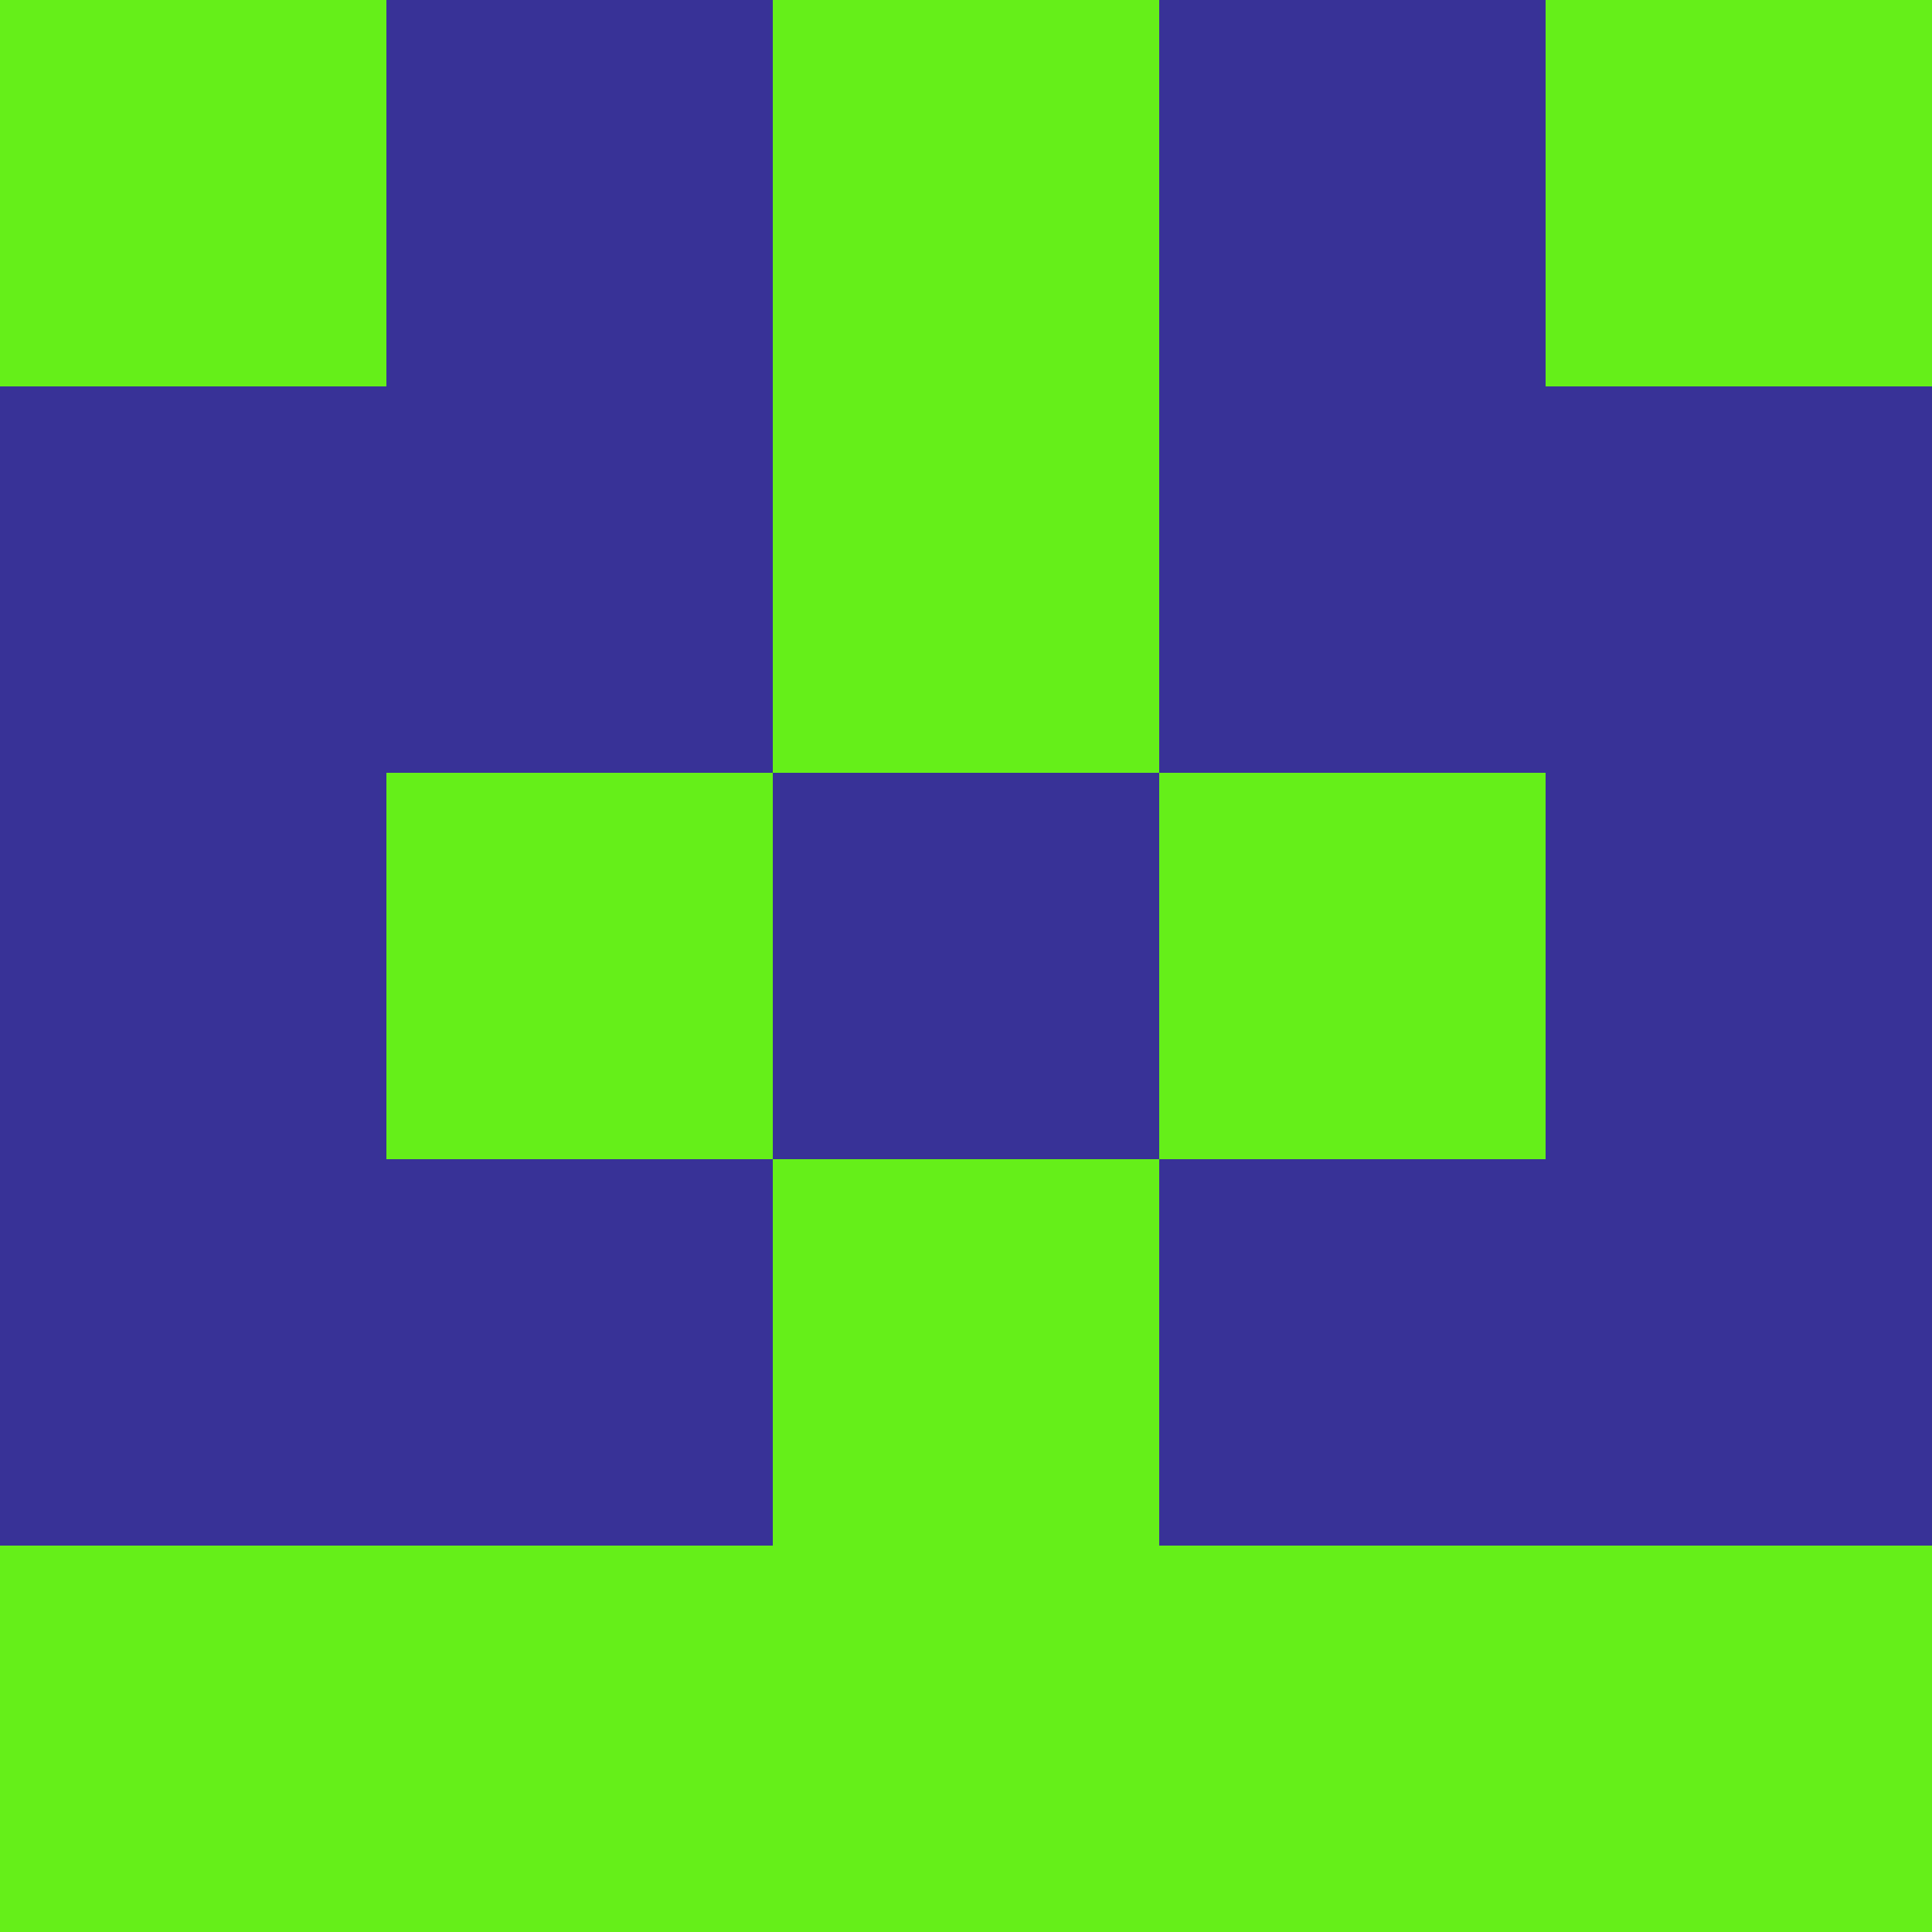<?xml version="1.0" encoding="utf-8"?>
<!DOCTYPE svg PUBLIC "-//W3C//DTD SVG 20010904//EN"
        "http://www.w3.org/TR/2001/REC-SVG-20010904/DTD/svg10.dtd">

<svg width="400" height="400" viewBox="0 0 5 5"
    xmlns="http://www.w3.org/2000/svg"
    xmlns:xlink="http://www.w3.org/1999/xlink">
            <rect x="0" y="0" width="1" height="1" fill="#65EF19" />
        <rect x="0" y="1" width="1" height="1" fill="#383297" />
        <rect x="0" y="2" width="1" height="1" fill="#383297" />
        <rect x="0" y="3" width="1" height="1" fill="#383297" />
        <rect x="0" y="4" width="1" height="1" fill="#65EF19" />
                <rect x="1" y="0" width="1" height="1" fill="#383297" />
        <rect x="1" y="1" width="1" height="1" fill="#383297" />
        <rect x="1" y="2" width="1" height="1" fill="#65EF19" />
        <rect x="1" y="3" width="1" height="1" fill="#383297" />
        <rect x="1" y="4" width="1" height="1" fill="#65EF19" />
                <rect x="2" y="0" width="1" height="1" fill="#65EF19" />
        <rect x="2" y="1" width="1" height="1" fill="#65EF19" />
        <rect x="2" y="2" width="1" height="1" fill="#383297" />
        <rect x="2" y="3" width="1" height="1" fill="#65EF19" />
        <rect x="2" y="4" width="1" height="1" fill="#65EF19" />
                <rect x="3" y="0" width="1" height="1" fill="#383297" />
        <rect x="3" y="1" width="1" height="1" fill="#383297" />
        <rect x="3" y="2" width="1" height="1" fill="#65EF19" />
        <rect x="3" y="3" width="1" height="1" fill="#383297" />
        <rect x="3" y="4" width="1" height="1" fill="#65EF19" />
                <rect x="4" y="0" width="1" height="1" fill="#65EF19" />
        <rect x="4" y="1" width="1" height="1" fill="#383297" />
        <rect x="4" y="2" width="1" height="1" fill="#383297" />
        <rect x="4" y="3" width="1" height="1" fill="#383297" />
        <rect x="4" y="4" width="1" height="1" fill="#65EF19" />
        
</svg>


